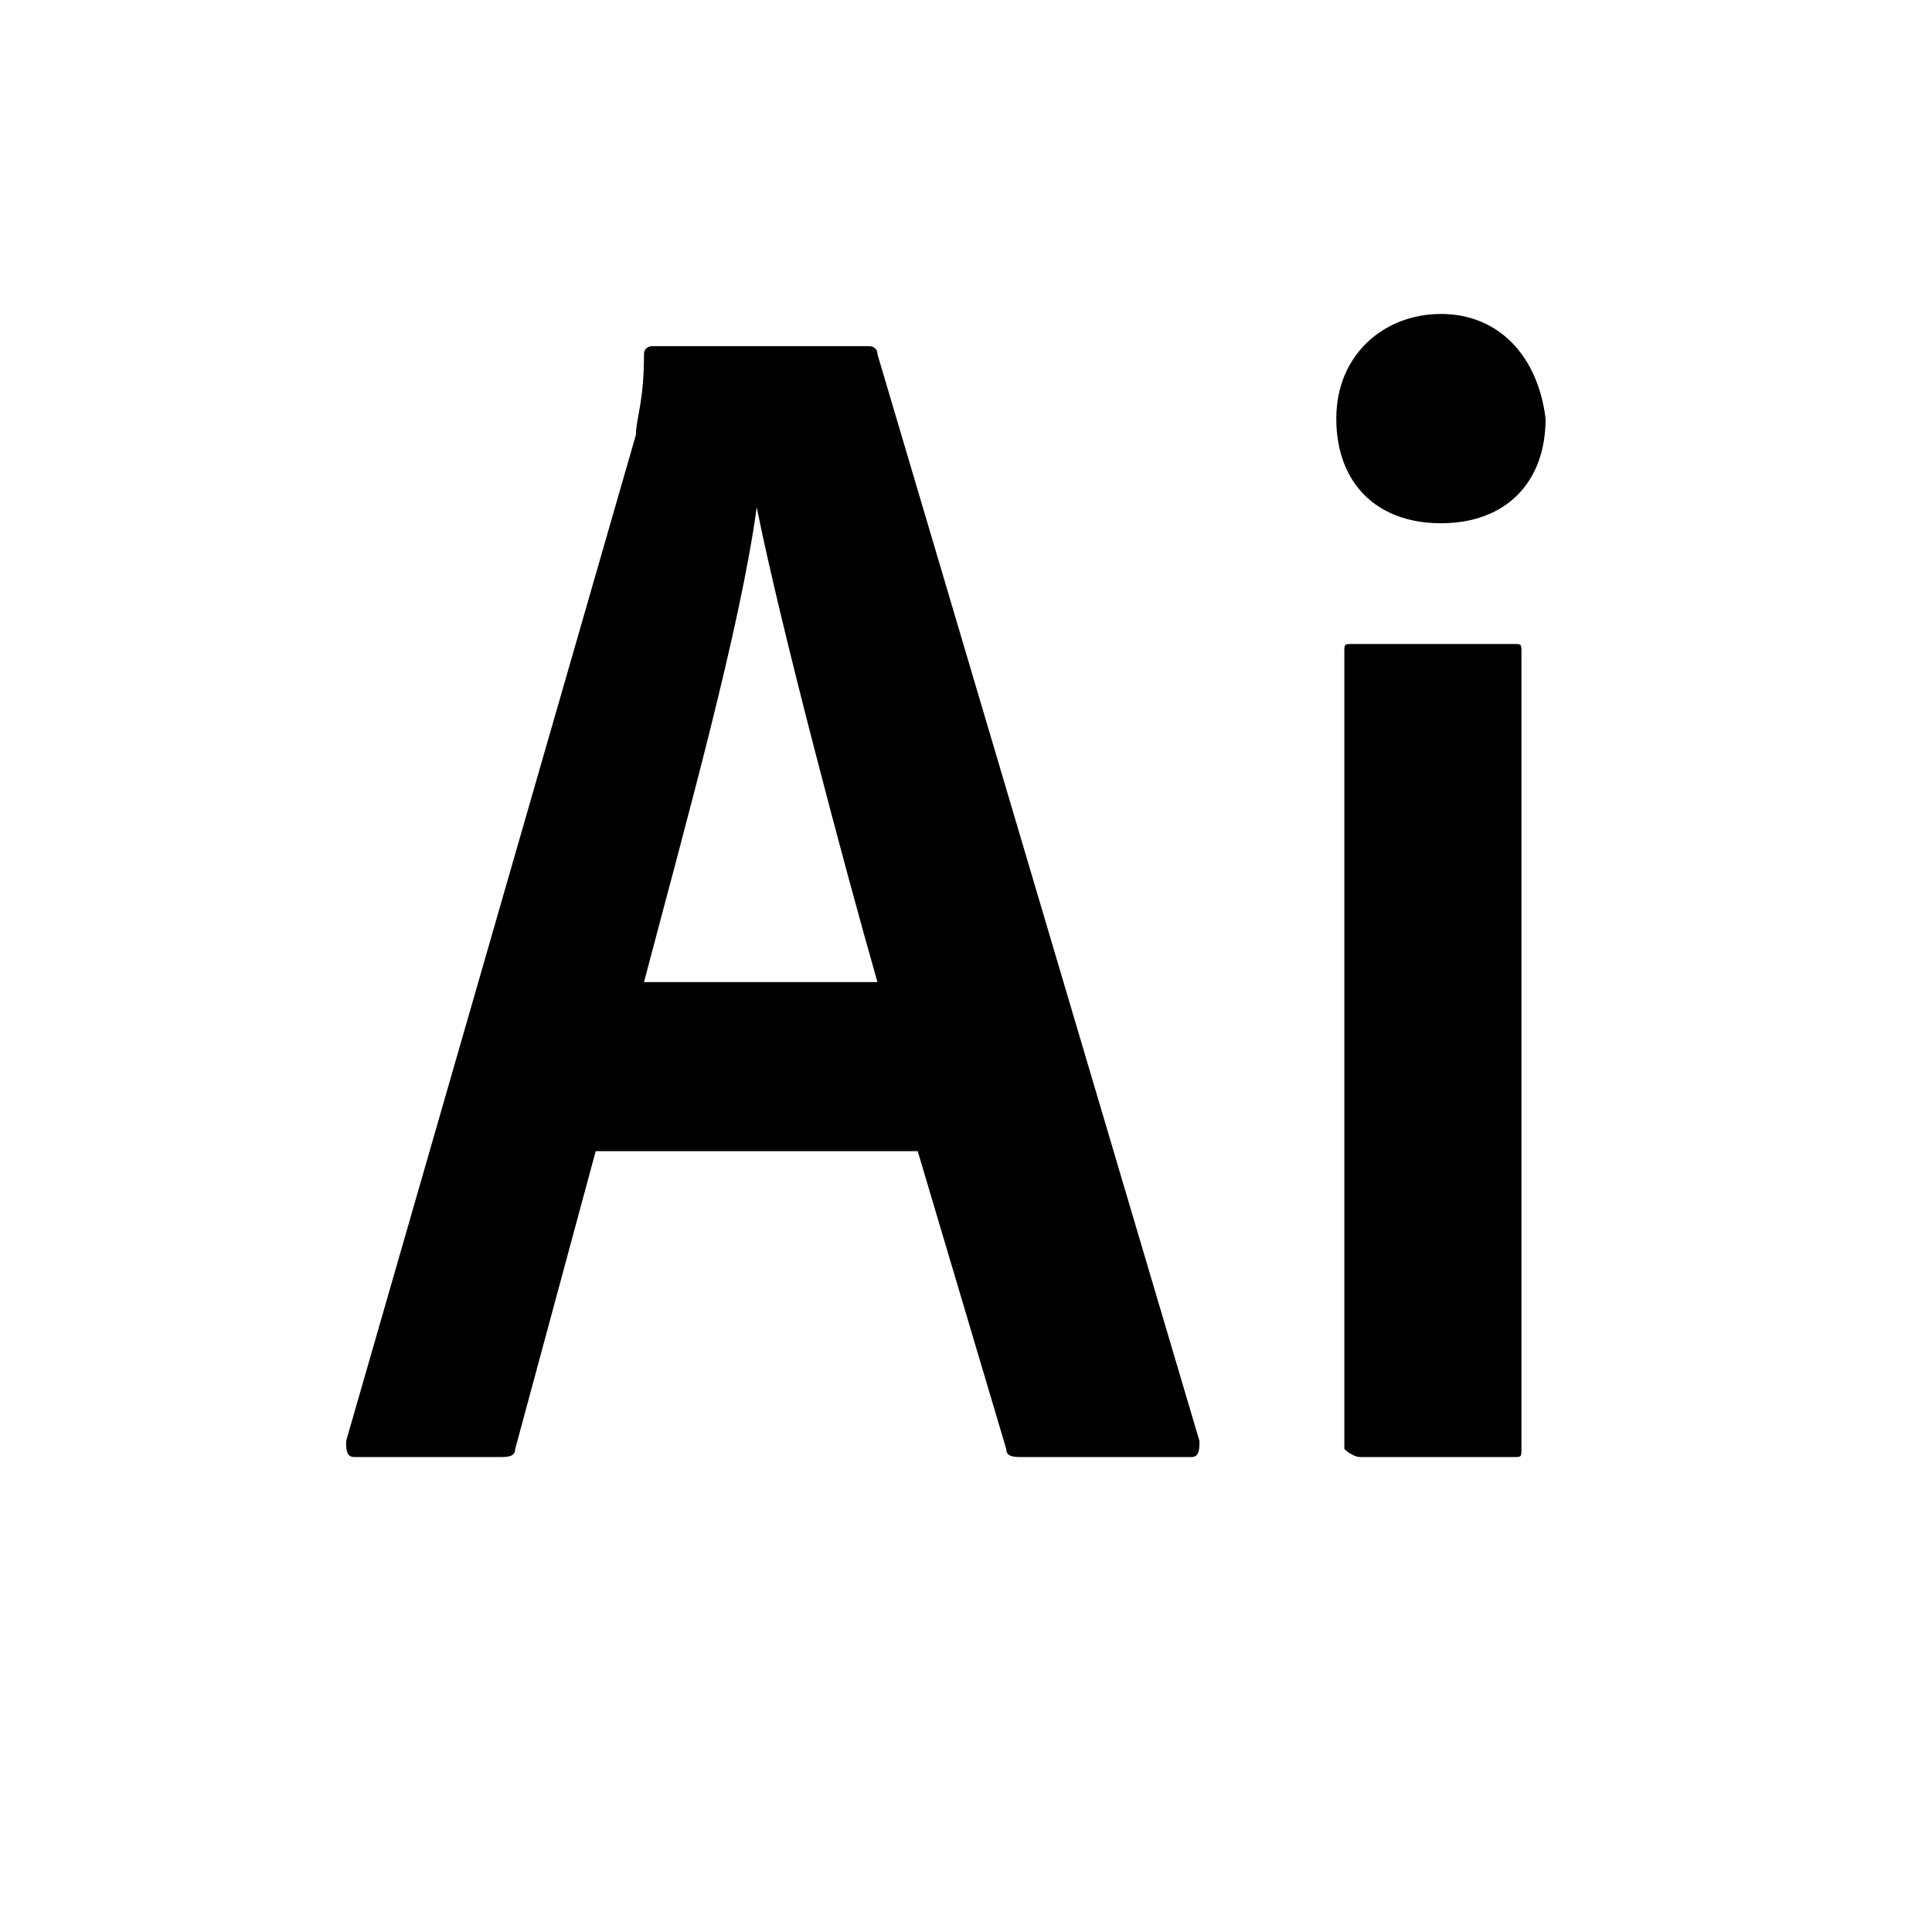 
<svg xmlns="http://www.w3.org/2000/svg" role="img" viewBox="0 0 24 24">
<title>Adobe Illustrator Icon</title>
	<path fill="currentColor" d="M12.5,18c0,0.1,0.1,0.1,0.2,0.1h2.1c0.1,0,0.1-0.1,0.1-0.2l-4-13.5c0-0.1-0.1-0.1-0.1-0.1H8.1C8.1,4.3,8,4.3,8,4.4
		c0,0.6-0.1,0.8-0.1,1L4.3,17.9c0,0.1,0,0.2,0.1,0.2h1.8c0.1,0,0.2,0,0.2-0.1l1-3.7l0,0h4L12.5,18z M8,12.2c0.5-1.9,1.2-4.4,1.4-5.9
		h0c0.3,1.5,1.1,4.5,1.5,5.9H8z"/>
	<path fill="currentColor" d="M16.9,18.1h1.9c0.1,0,0.1,0,0.1-0.1V8.1c0-0.1,0-0.1-0.1-0.1h-2c-0.1,0-0.1,0-0.1,0.1l0,0v9.9C16.7,18,16.8,18.1,16.9,18.1
		z"/>
	<path fill="currentColor" d="M17.9,3.9c-0.7,0-1.3,0.5-1.3,1.3h0c0,0.8,0.5,1.3,1.3,1.3c0.8,0,1.3-0.5,1.3-1.3C19.1,4.4,18.6,3.9,17.9,3.9z"/>
</svg>